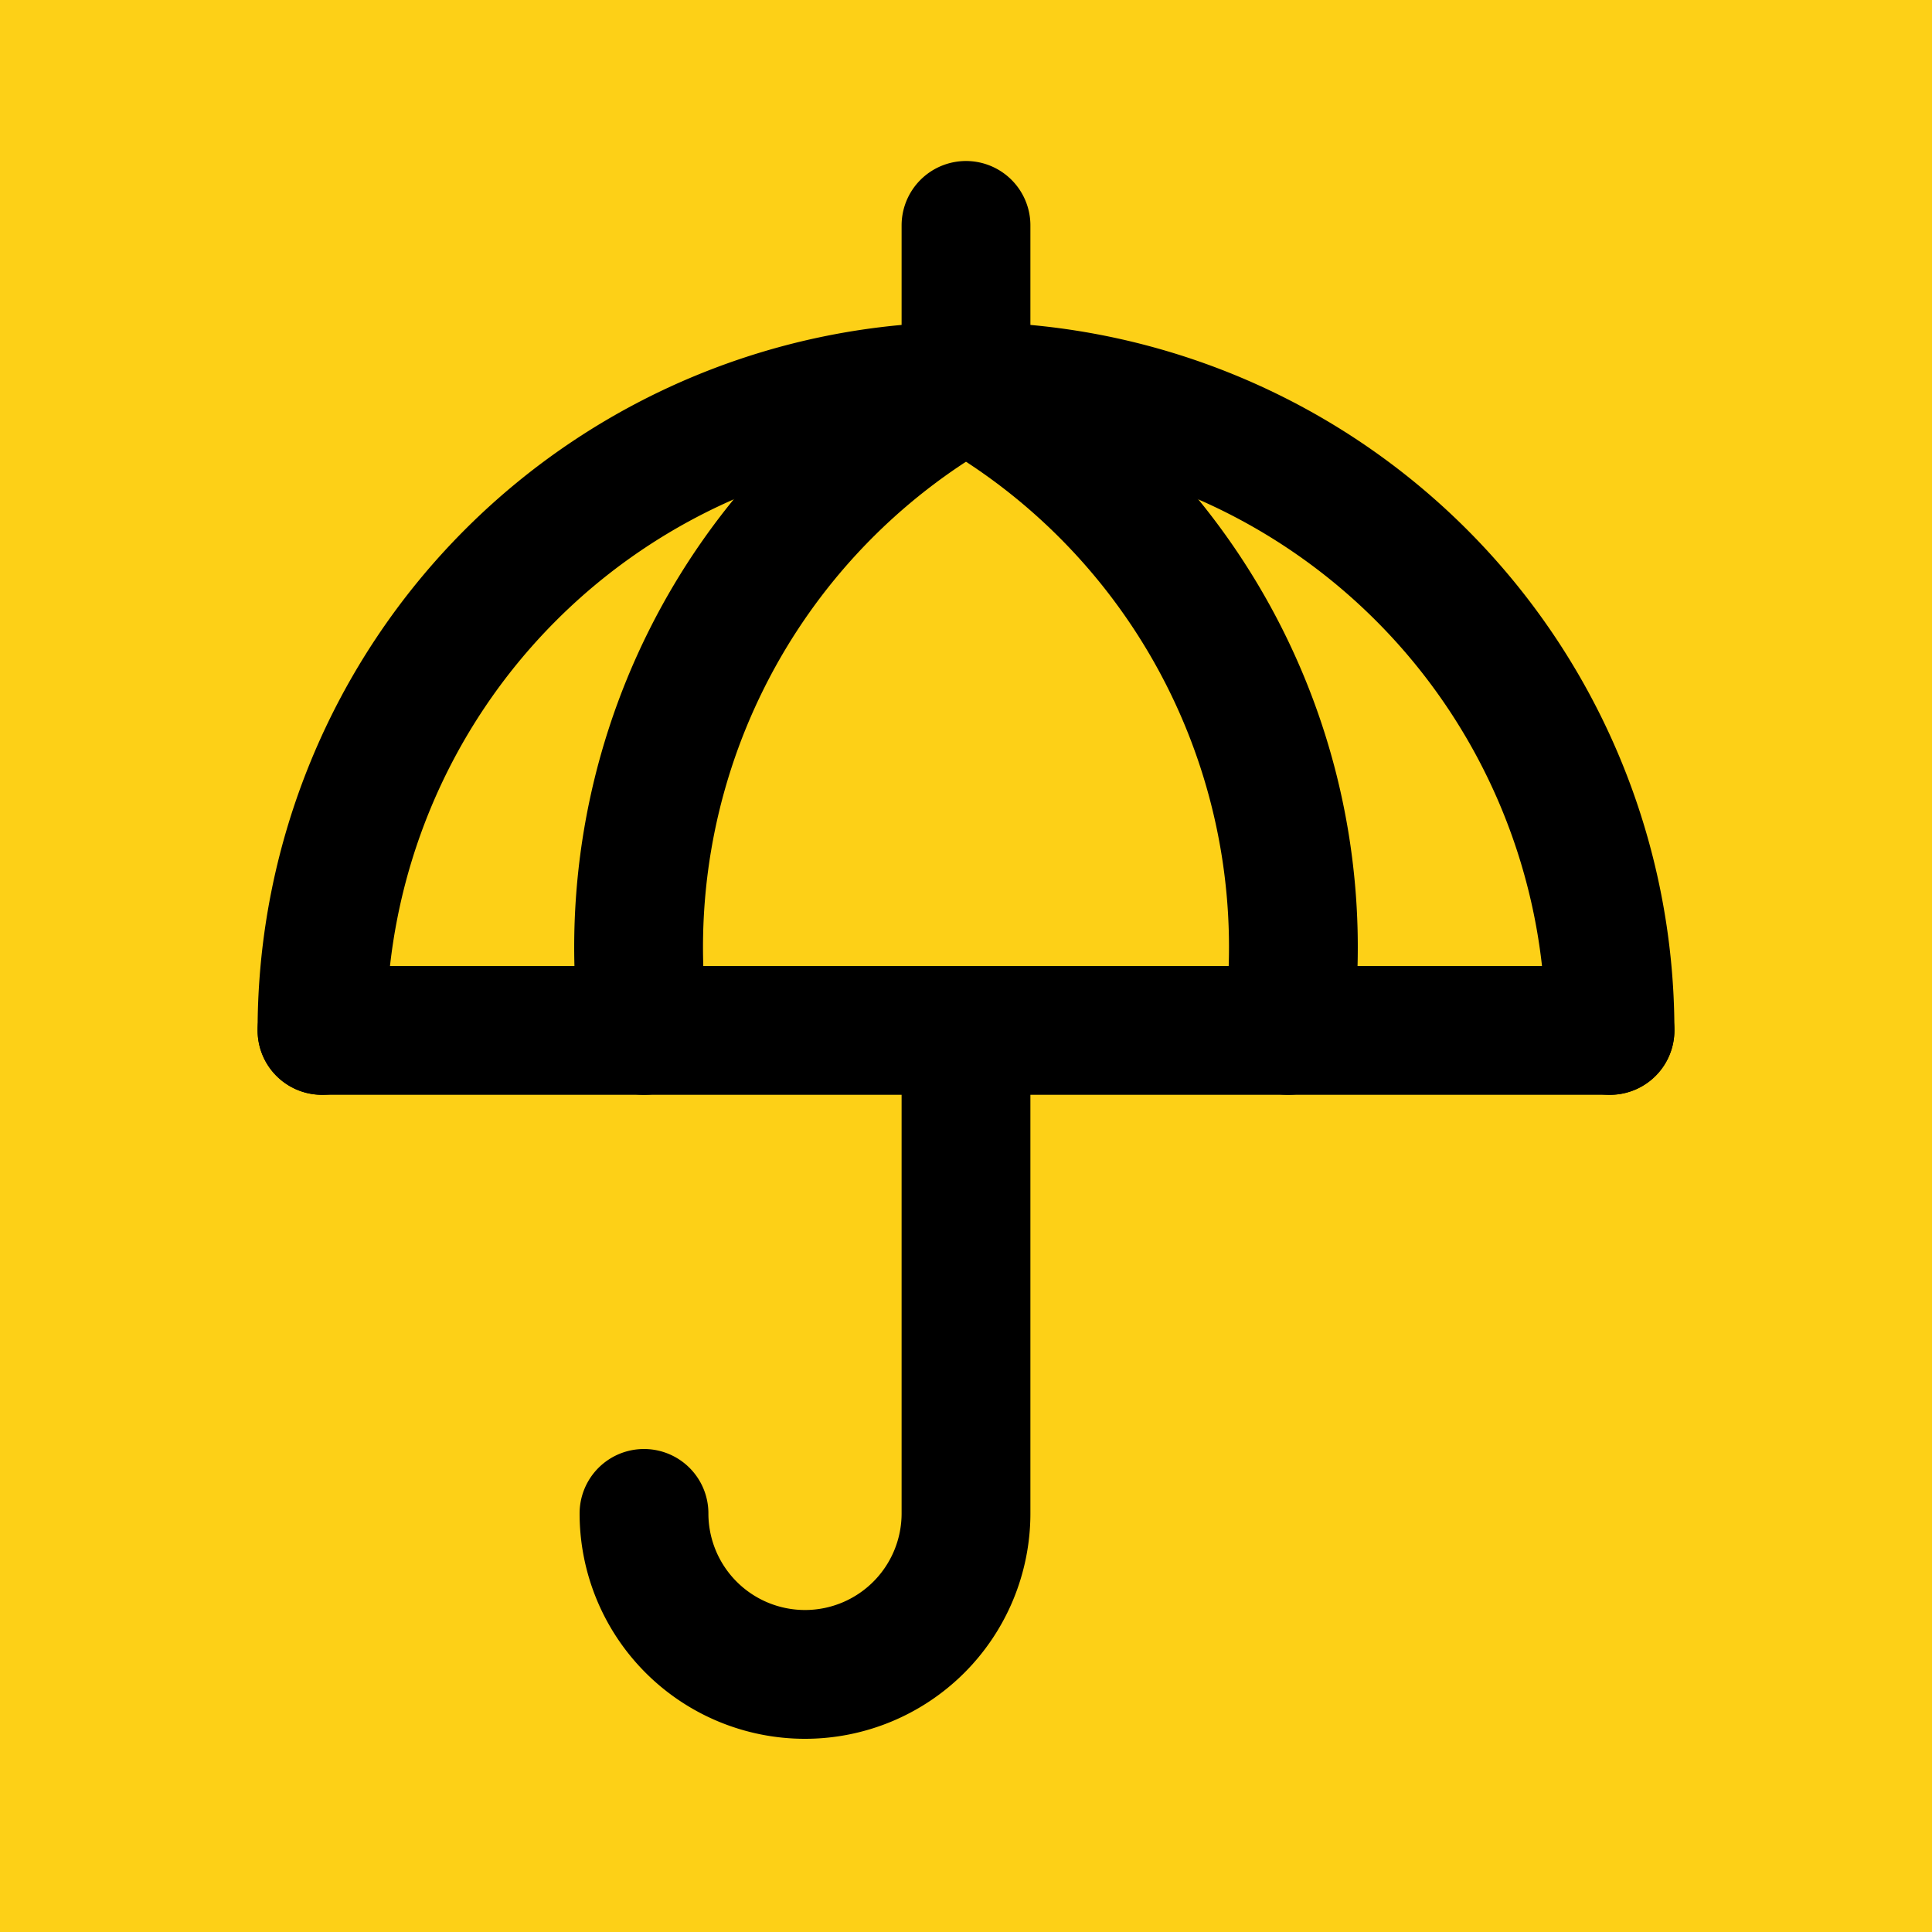 <?xml version="1.0" encoding="UTF-8" standalone="no"?>
<!DOCTYPE svg PUBLIC "-//W3C//DTD SVG 1.1//EN" "http://www.w3.org/Graphics/SVG/1.1/DTD/svg11.dtd">
<svg width="600" height="600" viewBox="-300 -320 600 600" xmlns="http://www.w3.org/2000/svg" version="1.1">
  <desc>Umbrella Revolution icon 3</desc>
  <rect x="-400" y="-400" width="800" height="800" fill="#fdd017"/>
  <g stroke="#000000" stroke-linecap="round" stroke-width="40">
    <path d="M0,-250 L0,150 A50 50 180 0 1 -100 150" fill="none"/>
    <path d="M-200,0 A200 200 90 0 1 200 0" fill="#fdd017"/>
    <g fill="none">
      <path d="M-200,0 L200,0"/>
      <path d="M0,-200 A200 200 30 0 1 100 0"/>
      <path d="M0,-200 A200 200 30 0 0 -100 0"/>
    </g>
  </g>
</svg>
